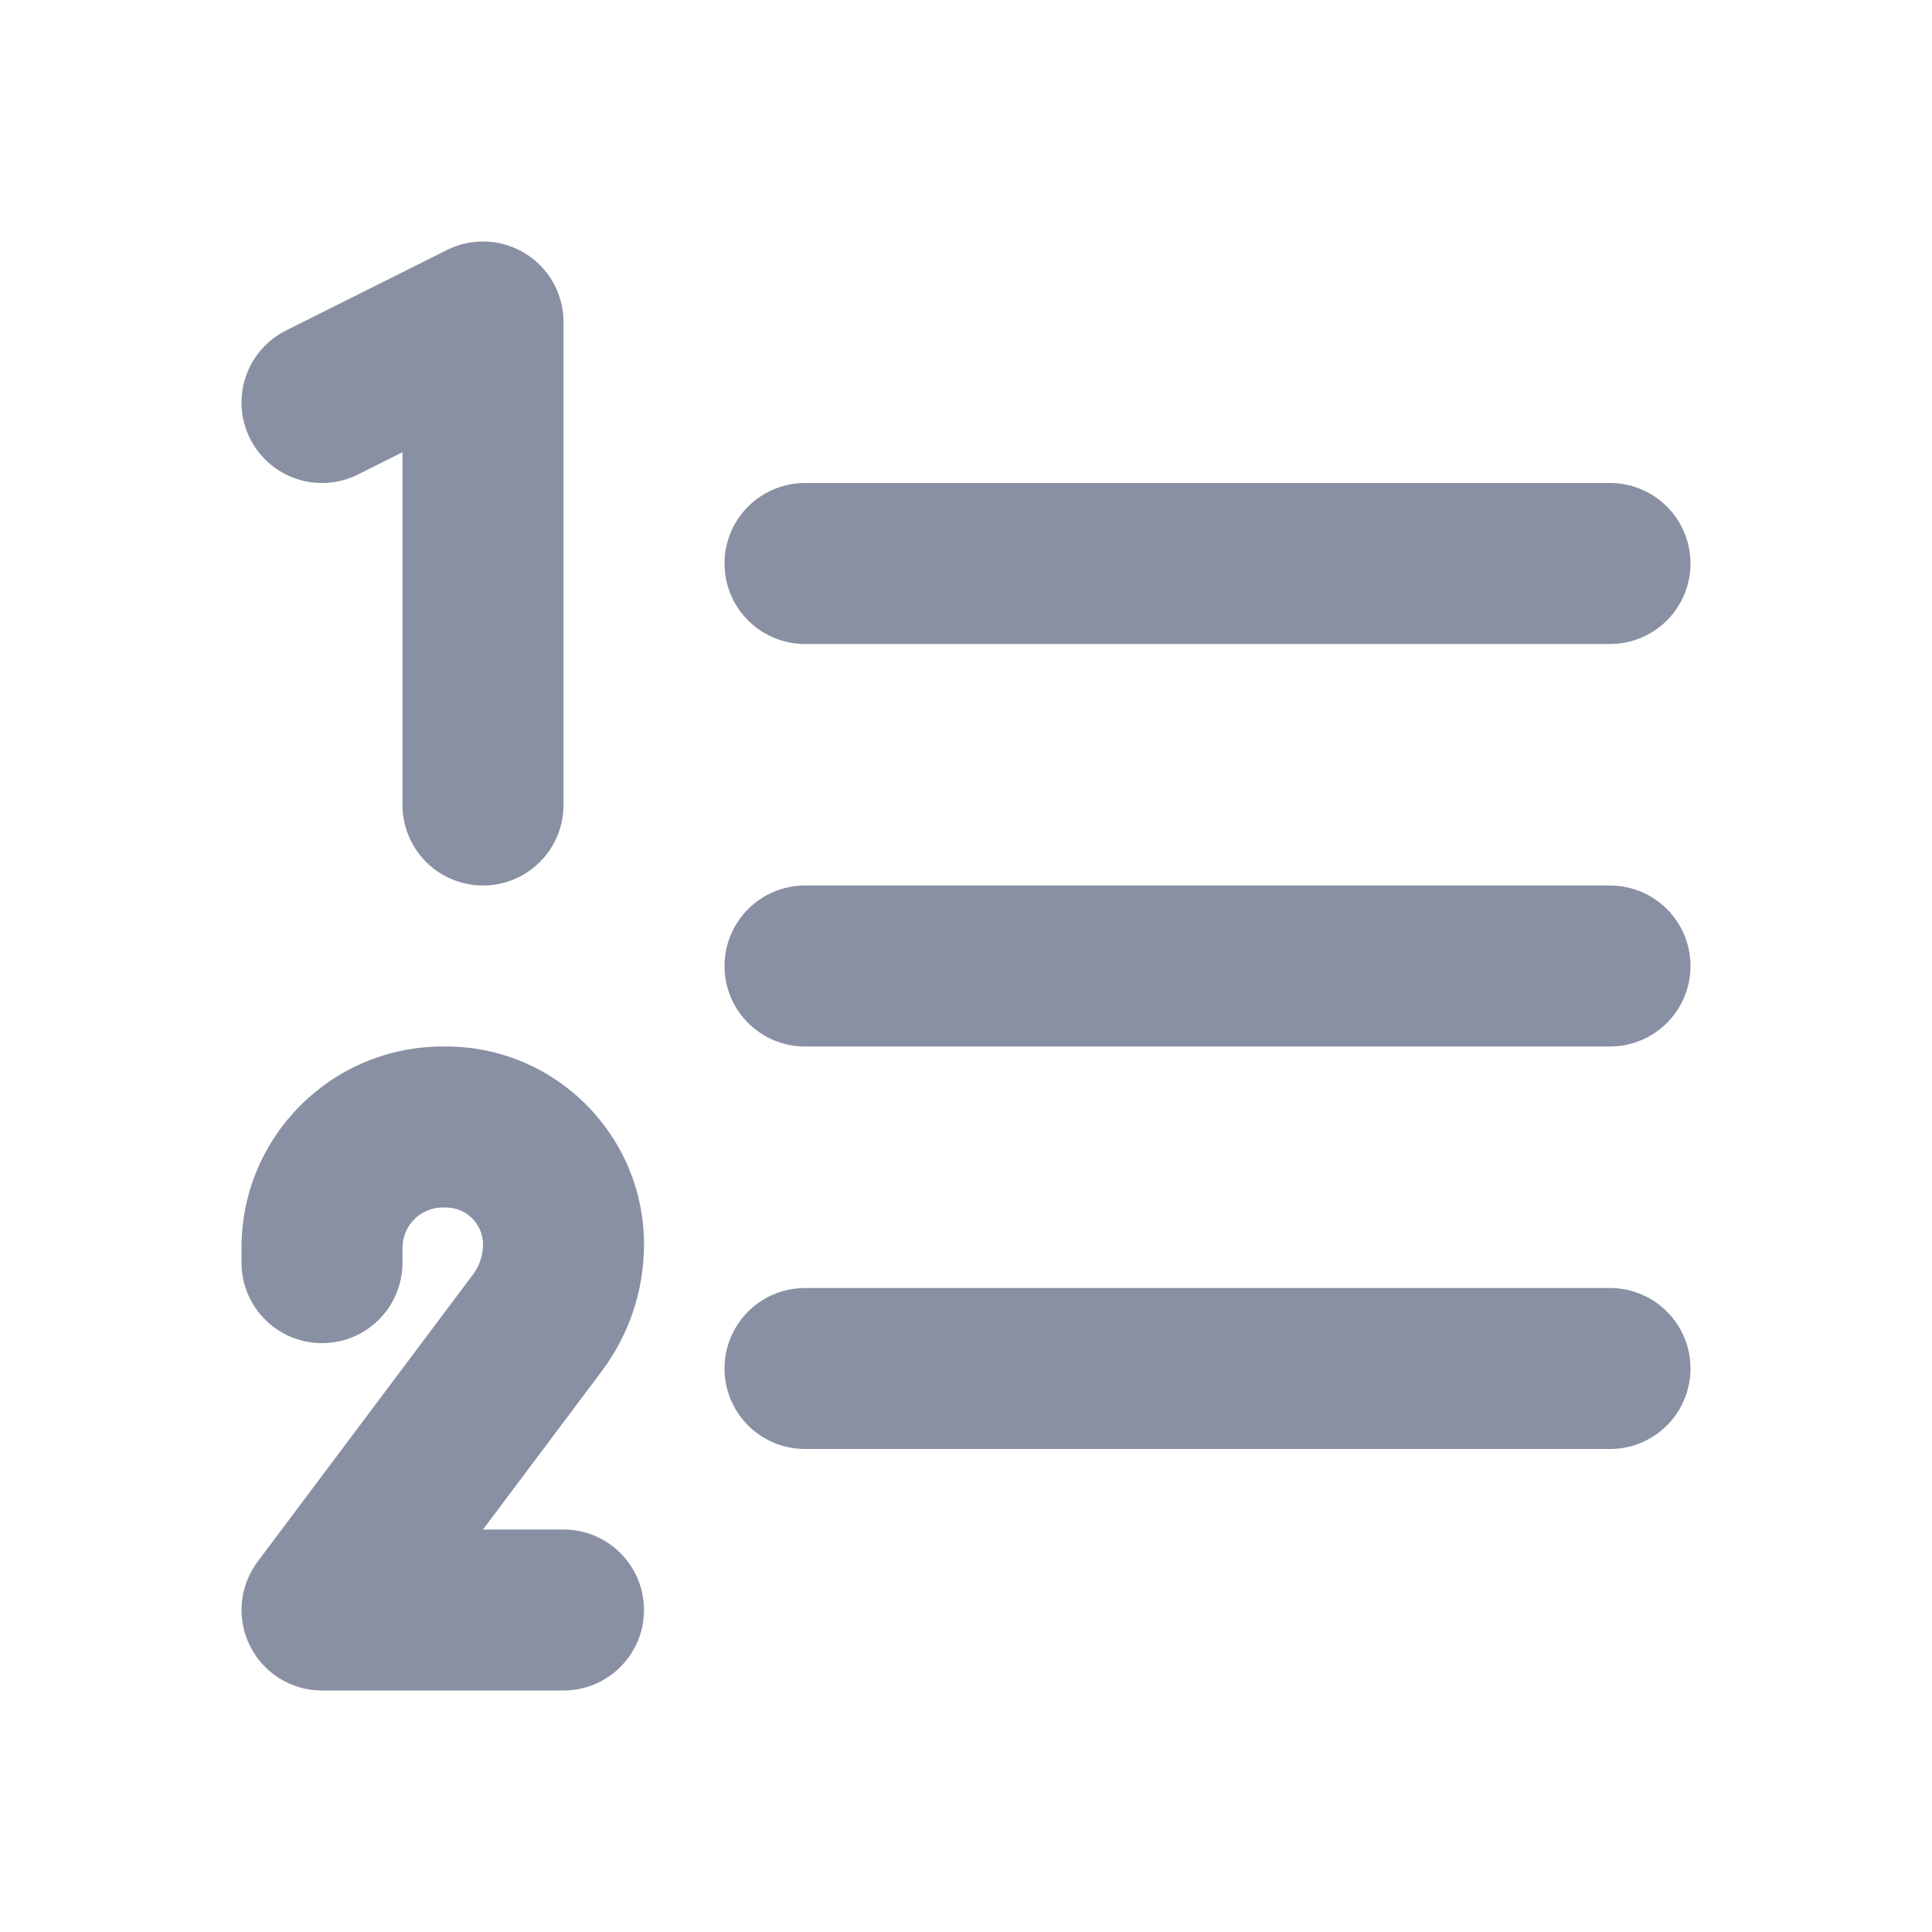 <svg width="24" height="24" viewBox="0 0 24 24" fill="none" xmlns="http://www.w3.org/2000/svg">
  <path d="M10 17H20" stroke="#8A90A3" stroke-width="2" stroke-linecap="round" stroke-linejoin="round" />
  <path d="M3 15.685C3 16.238 3.448 16.685 4 16.685C4.552 16.685 5 16.238 5 15.685H3ZM6.676 16.432L5.876 15.832L5.876 15.832L6.676 16.432ZM4 20L3.2 19.4C2.973 19.703 2.936 20.108 3.106 20.447C3.275 20.786 3.621 21 4 21V20ZM7 21C7.552 21 8 20.552 8 20C8 19.448 7.552 19 7 19V21ZM5 15.685V15.5H3V15.685H5ZM5.5 15H5.541V13H5.5V15ZM5.876 15.832L3.2 19.4L4.8 20.6L7.476 17.032L5.876 15.832ZM4 21H7V19H4V21ZM6 15.46C6 15.594 5.956 15.725 5.876 15.832L7.476 17.032C7.816 16.579 8 16.027 8 15.46H6ZM5.541 15C5.794 15 6 15.206 6 15.46H8C8 14.101 6.899 13 5.541 13V15ZM5 15.5C5 15.224 5.224 15 5.5 15V13C4.119 13 3 14.119 3 15.5H5Z" fill="#8A90A3" />
  <path d="M10 12H20" stroke="#8A90A3" stroke-width="2" stroke-linecap="round" stroke-linejoin="round" />
  <path d="M10 7H20" stroke="#8A90A3" stroke-width="2" stroke-linecap="round" stroke-linejoin="round" />
  <path d="M4 5L6 4V10" stroke="#8A90A3" stroke-width="2" stroke-linecap="round" stroke-linejoin="round" />
</svg>